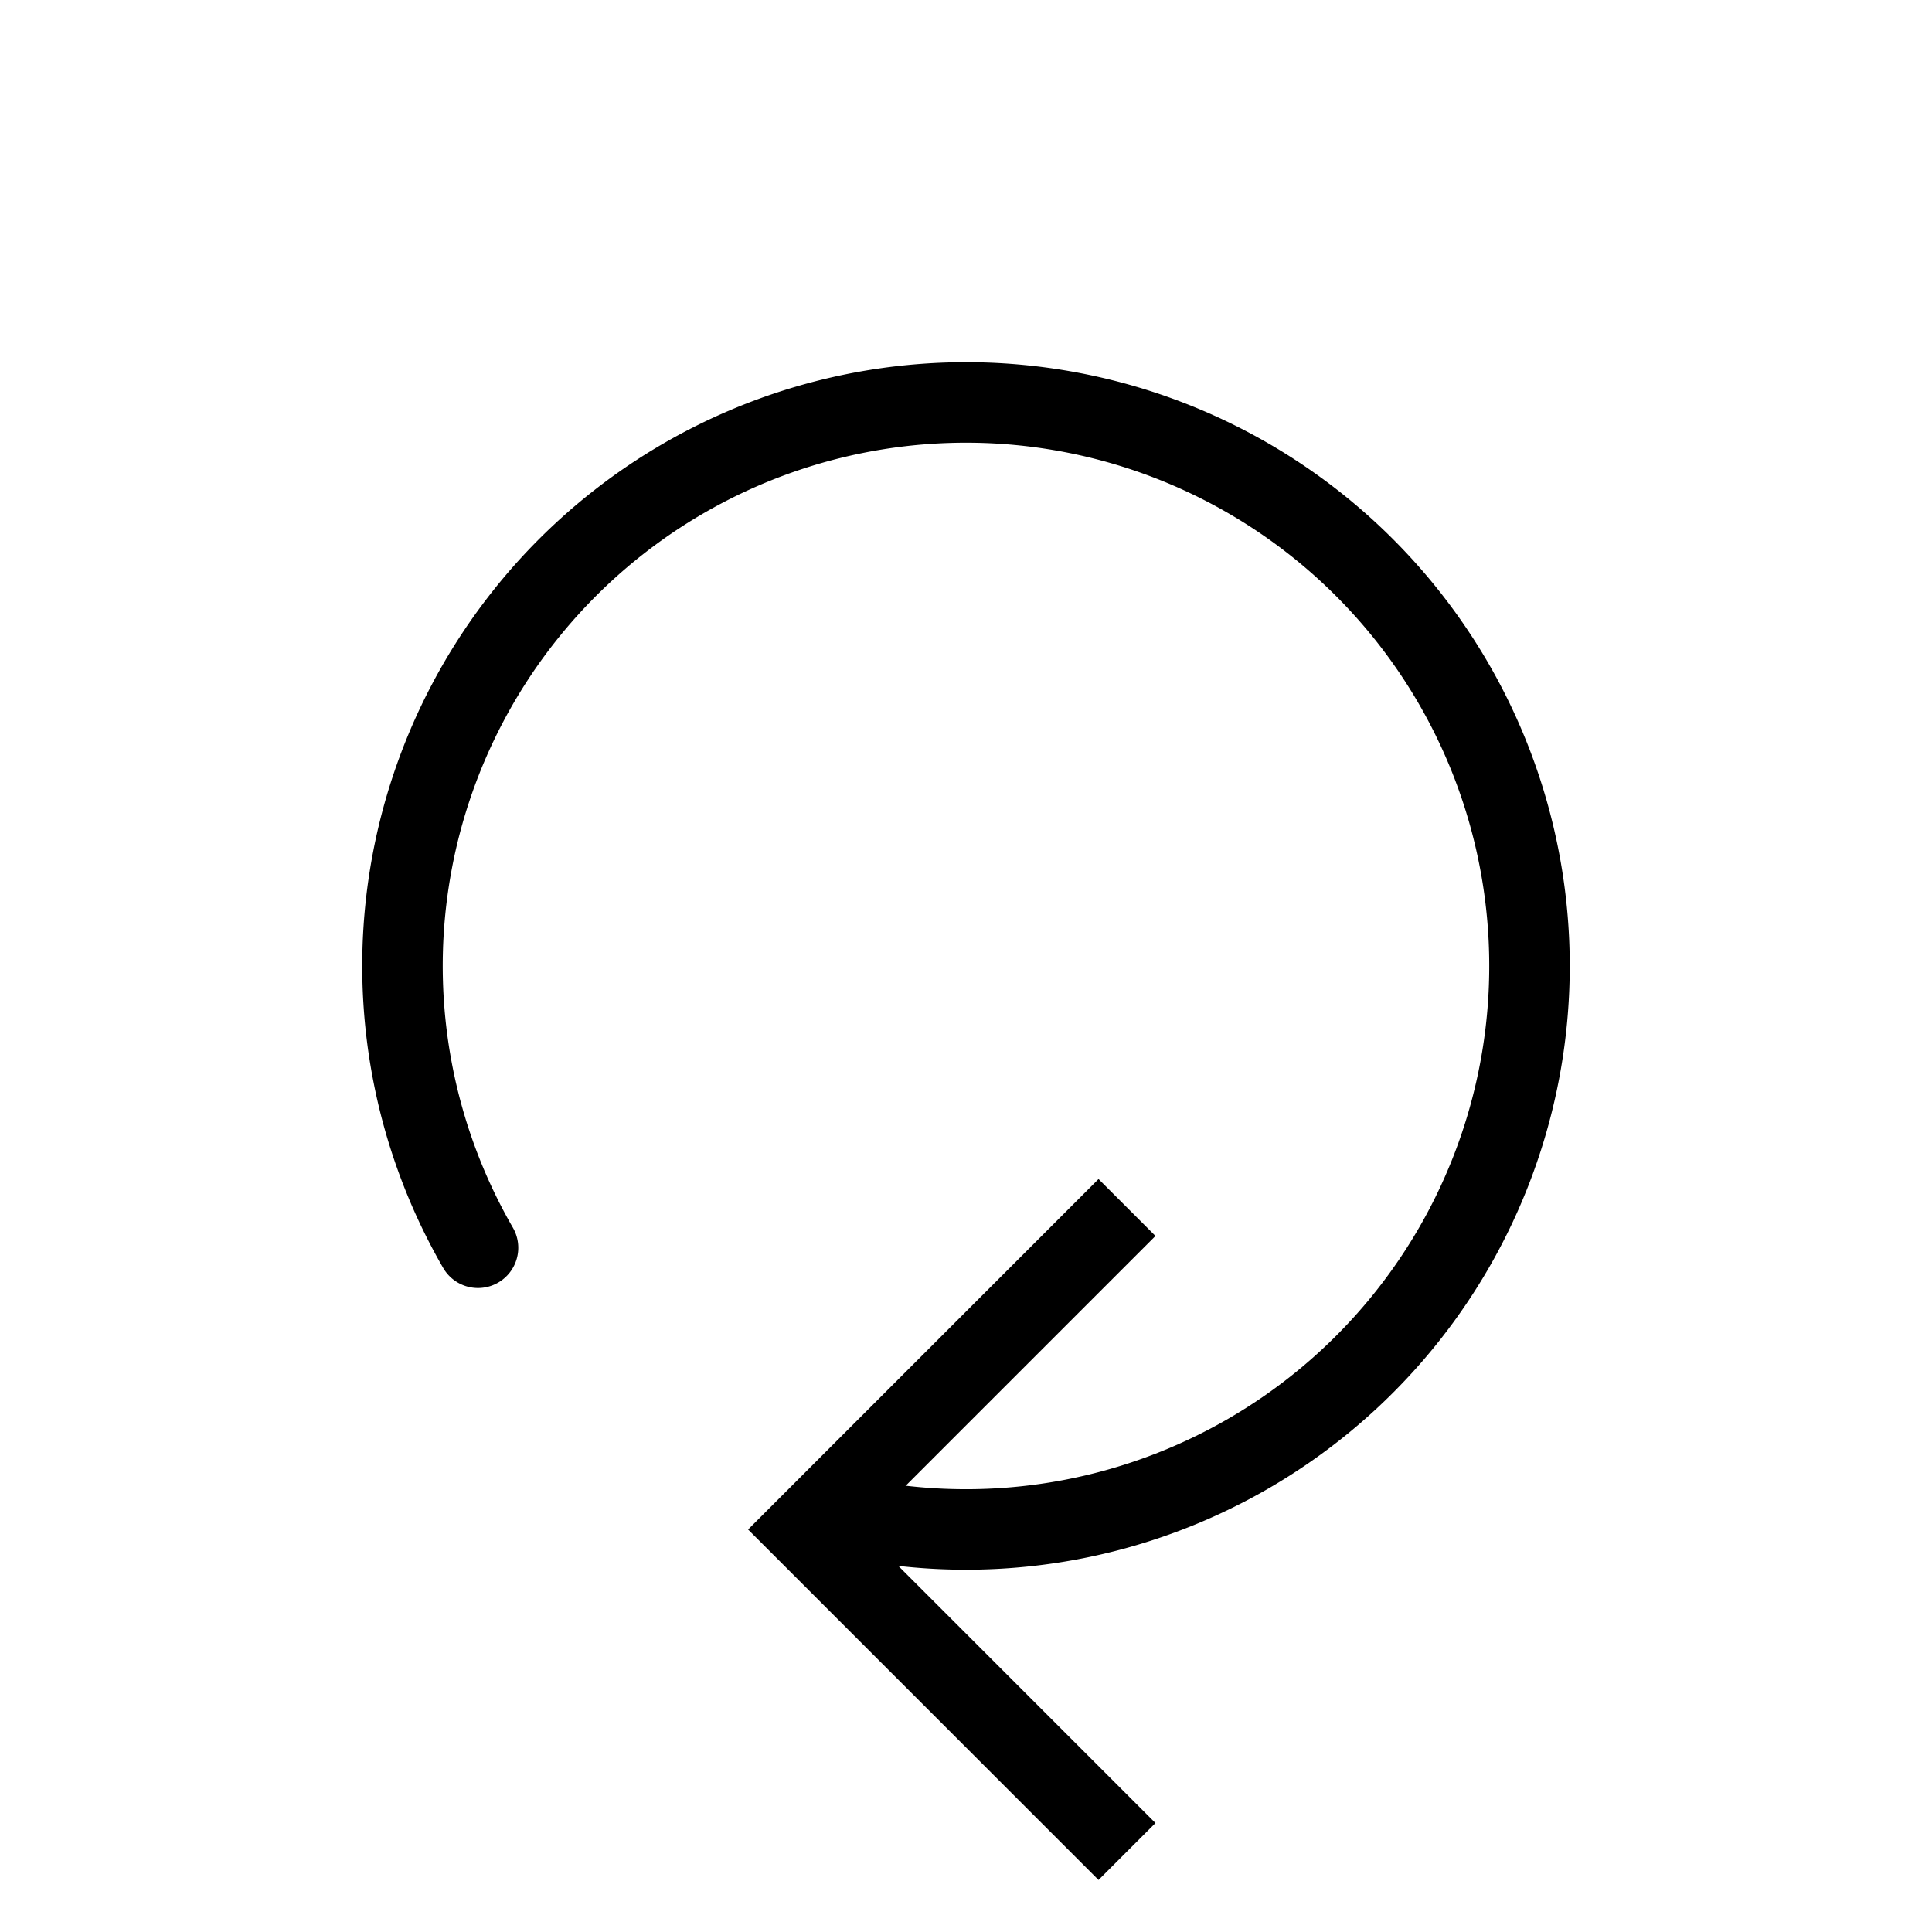 <svg xmlns="http://www.w3.org/2000/svg" width="3em" height="3em" viewBox="0 0 24 24"><g fill="none" stroke="currentColor"><path d="m14 15l-4 4l4 4"/><path stroke-linecap="round" d="M5.938 15.5a7 7 0 1 1 5.01 3.42"/></g></svg>